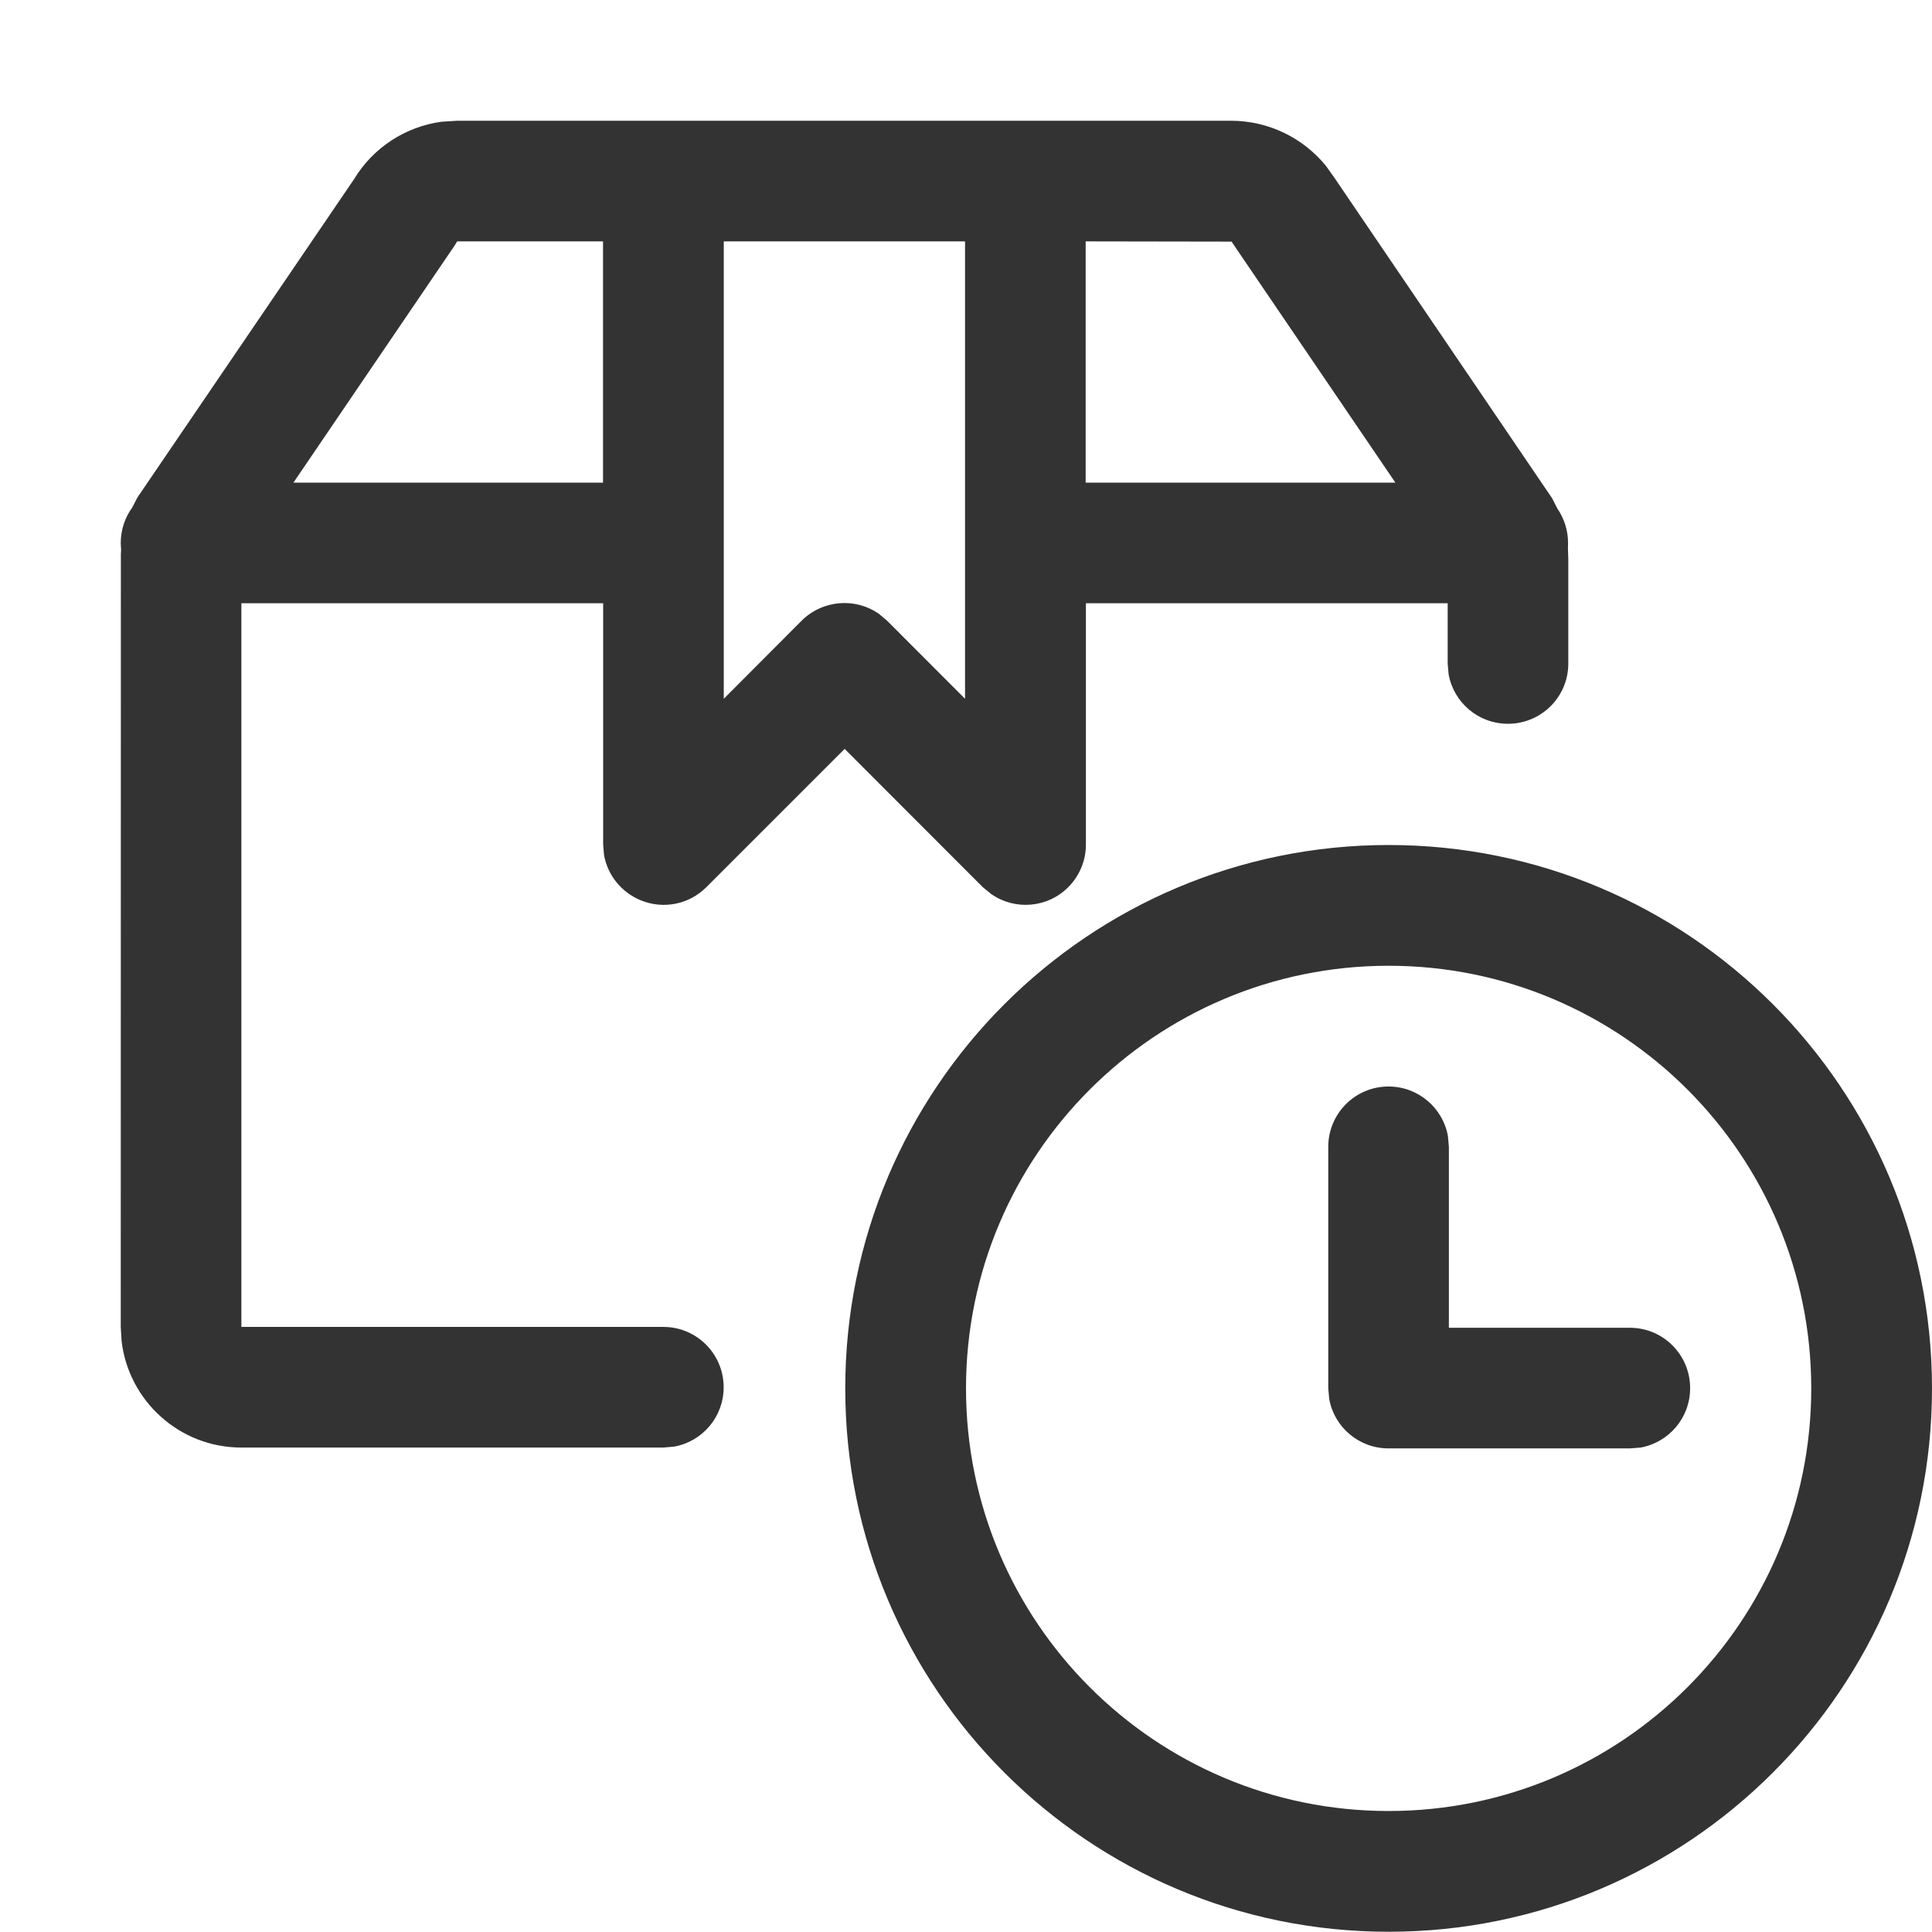 <svg width="16" height="16" viewBox="0 0 16 16" fill="none" xmlns="http://www.w3.org/2000/svg">
<path opacity="0.8" fill-rule="evenodd" clip-rule="evenodd" d="M11.5 6.998C13.985 6.998 16 9.013 16 11.498C16 13.984 13.985 15.998 11.5 15.998C9.015 15.998 7 13.984 7 11.498C7 9.013 9.015 6.998 11.5 6.998ZM11.5 7.998C9.567 7.998 8 9.565 8 11.498C8 13.431 9.567 14.998 11.5 14.998C13.433 14.998 15 13.431 15 11.498C15 9.565 13.433 7.998 11.5 7.998ZM11.499 8.998C11.745 8.998 11.949 9.175 11.991 9.408L11.999 9.498V10.996H13.498C13.774 10.996 13.997 11.22 13.997 11.496C13.997 11.742 13.821 11.945 13.588 11.988L13.498 11.995H11.499C11.254 11.995 11.05 11.819 11.008 11.586L11 11.496V9.498C11 9.222 11.223 8.998 11.499 8.998ZM3.788 1H10.198C10.504 1.001 10.791 1.14 10.982 1.375L11.057 1.481L12.855 4.128L12.897 4.211C12.955 4.295 12.986 4.395 12.986 4.497L12.985 4.543L12.988 4.629V5.495C12.988 5.771 12.765 5.994 12.488 5.994C12.243 5.994 12.039 5.818 11.997 5.585L11.989 5.495V4.996H8.993V6.995C8.993 7.126 8.941 7.252 8.848 7.346C8.674 7.521 8.405 7.54 8.21 7.405L8.14 7.348L6.995 6.202L5.849 7.348C5.705 7.491 5.492 7.533 5.304 7.455C5.144 7.388 5.031 7.246 5.002 7.079L4.995 6.993V4.996H1.999V10.989H5.494C5.77 10.989 5.993 11.213 5.993 11.489C5.993 11.734 5.817 11.938 5.584 11.98L5.494 11.988H1.999C1.487 11.988 1.065 11.602 1.007 11.106L1 10.989L1.001 4.591L1.003 4.553C1.002 4.534 1 4.515 1 4.497C1 4.39 1.033 4.289 1.095 4.203L1.138 4.12L2.932 1.484C3.09 1.222 3.359 1.048 3.658 1.008L3.788 1H10.198H3.788ZM8.991 1.999V3.997H11.556L10.21 2.017L10.2 2.001L8.991 1.999ZM7.992 1.999H5.994V5.787L6.639 5.14C6.814 4.967 7.082 4.948 7.277 5.082L7.346 5.14L7.992 5.787V1.999ZM4.994 3.997V1.999H3.786L3.766 2.032L2.43 3.997H4.994Z" fill="black"/>
</svg>

